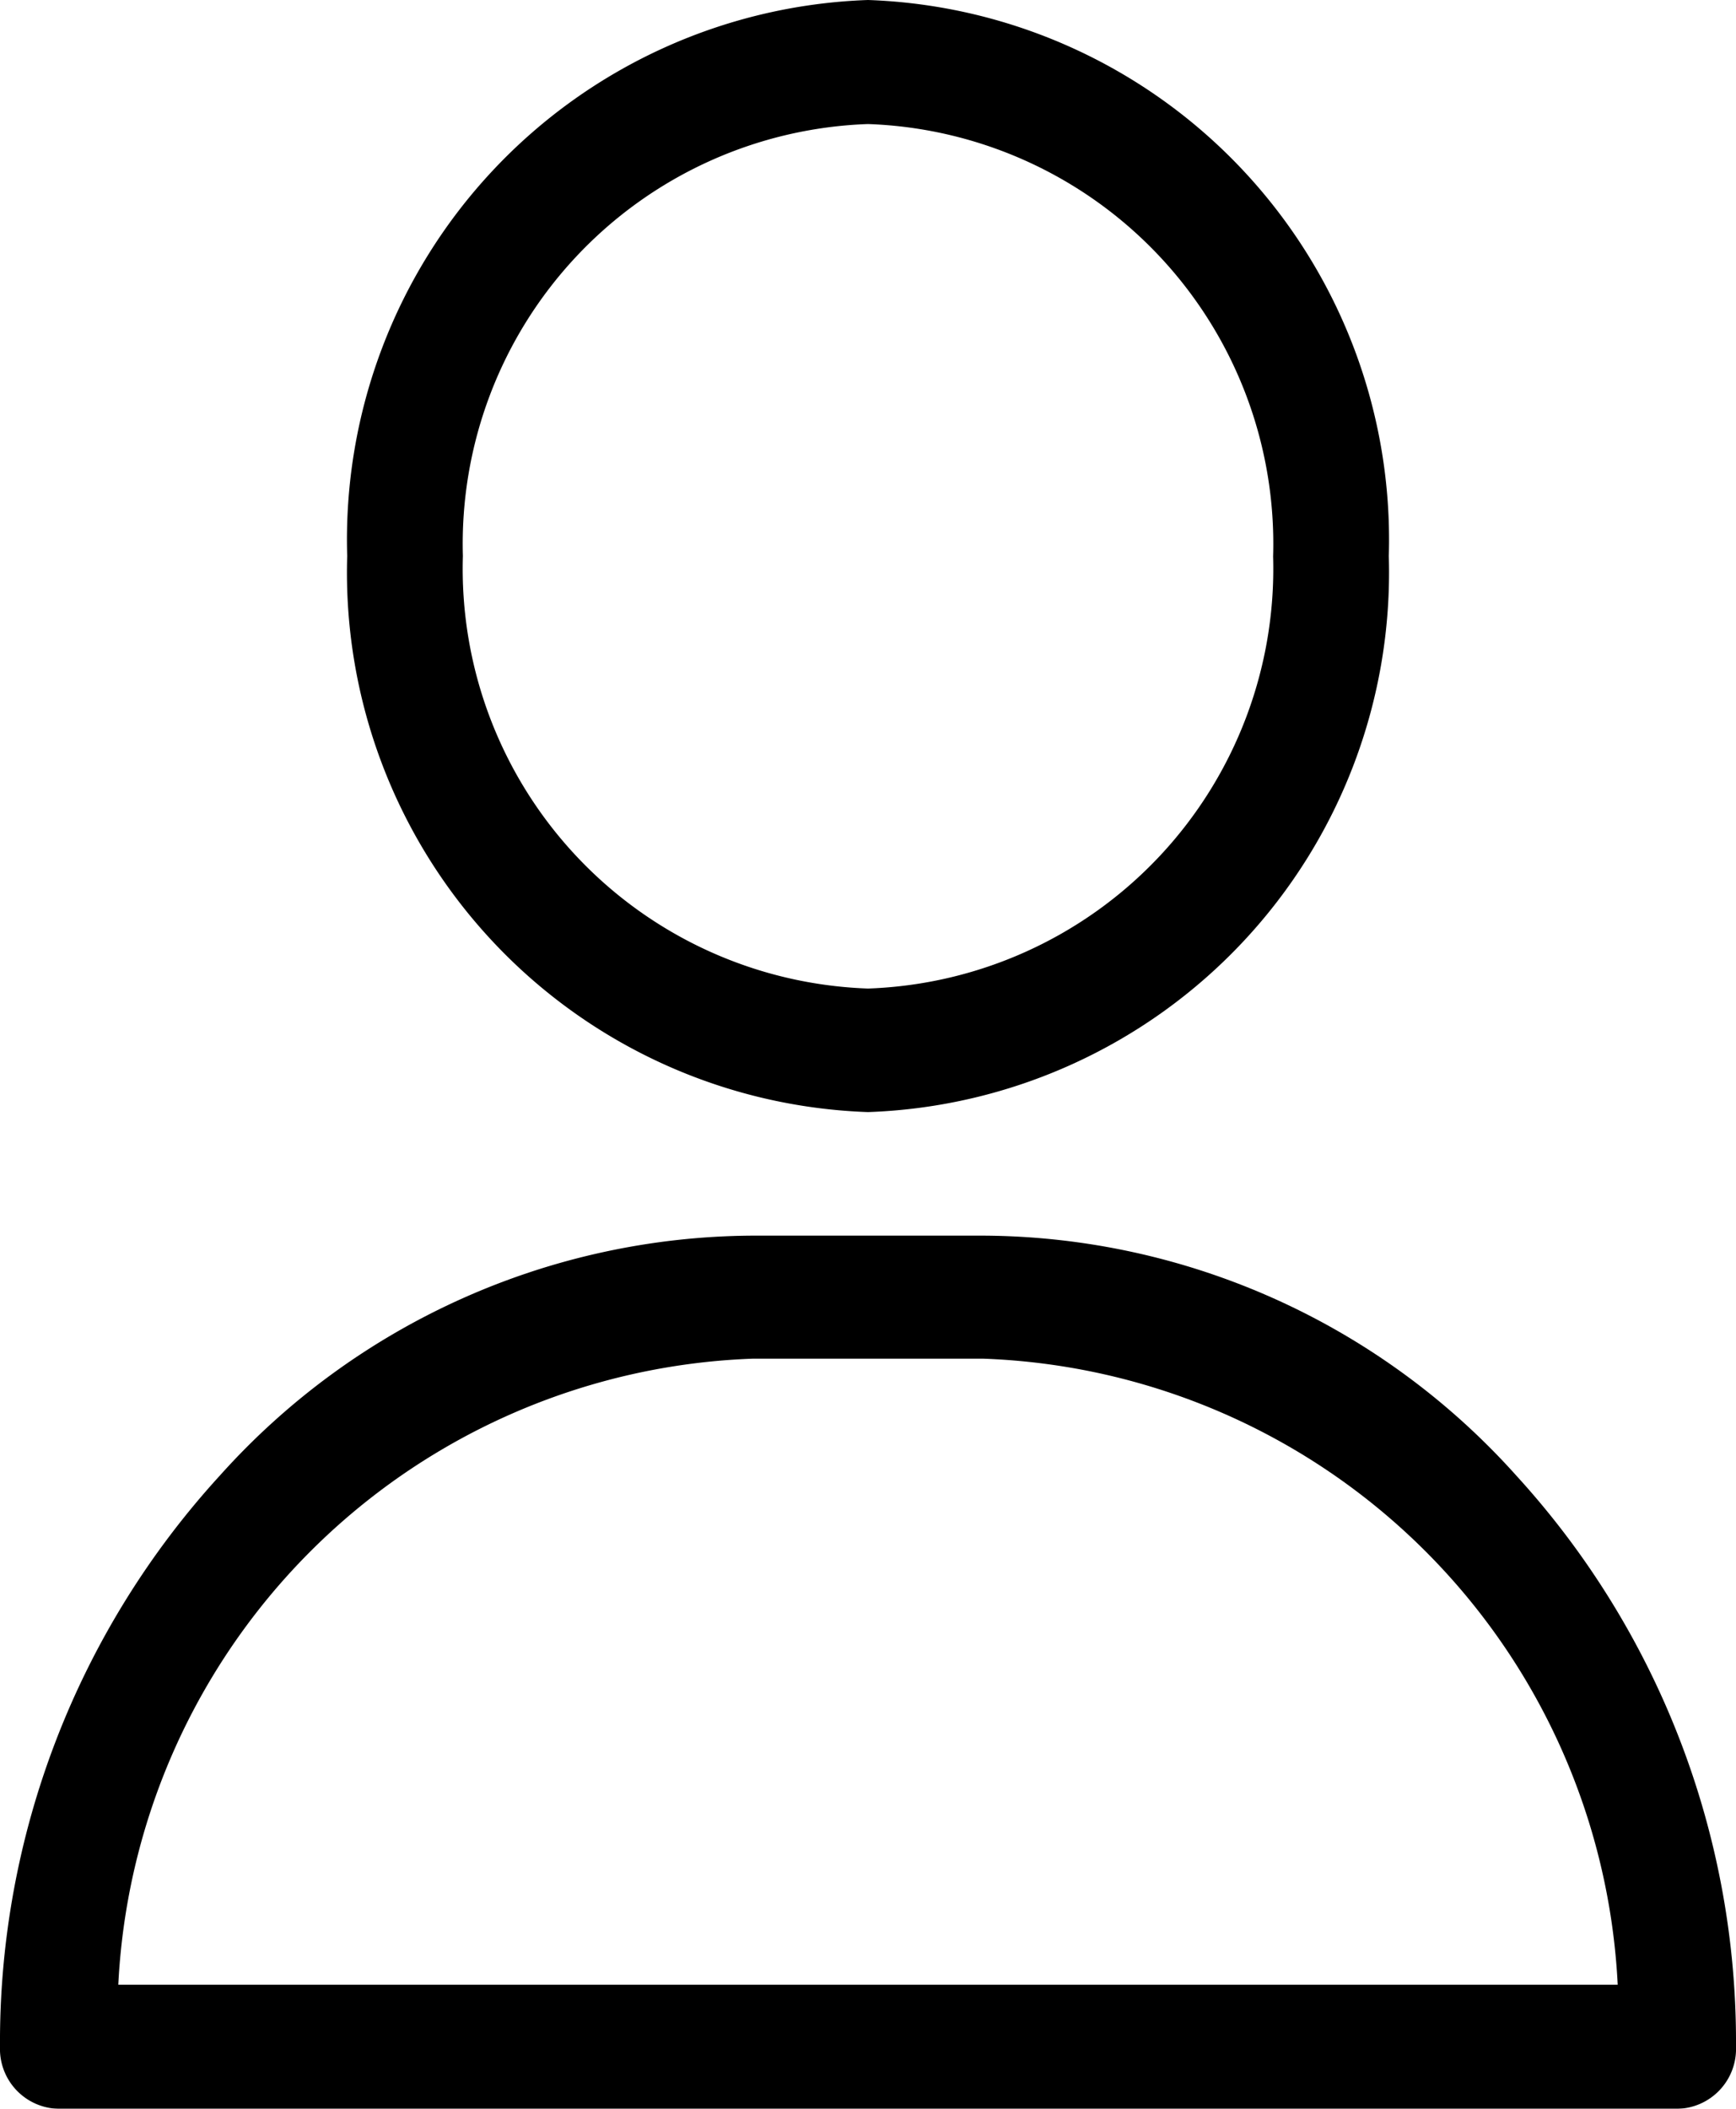 <svg xmlns="http://www.w3.org/2000/svg" xmlns:xlink="http://www.w3.org/1999/xlink" width="14" height="17" viewBox="0 0 14 17">
  <defs>
    <style>
      .cls-1 {
        fill-rule: evenodd;
        filter: url(#filter);
      }
    </style>
    <filter id="filter" x="0" y="0" width="14" height="17" filterUnits="userSpaceOnUse">
      <feFlood result="flood" flood-color="#fff"/>
      <feComposite result="composite" operator="in" in2="SourceGraphic"/>
      <feBlend result="blend" in2="SourceGraphic"/>
    </filter>
  </defs>
  <path id="Icon_User" data-name="Icon User" class="cls-1" d="M7,0A4.353,4.353,0,0,0,2.8,4.482,4.353,4.353,0,0,0,7,8.965a4.353,4.353,0,0,0,4.2-4.482A4.353,4.353,0,0,0,7,0ZM7,7.969A3.386,3.386,0,0,1,3.733,4.482,3.386,3.386,0,0,1,7,1a3.386,3.386,0,0,1,3.267,3.486A3.386,3.386,0,0,1,7,7.969Zm5.226,3.924A5.808,5.808,0,0,0,7.933,9.961H6.067a5.808,5.808,0,0,0-4.292,1.932A6.764,6.764,0,0,0,0,16.5a0.483,0.483,0,0,0,.467.5H13.533A0.483,0.483,0,0,0,14,16.5,6.765,6.765,0,0,0,12.226,11.893ZM0.954,16a5.314,5.314,0,0,1,5.113-5.047H7.933A5.314,5.314,0,0,1,13.046,16H0.954Z"/>
</svg>
